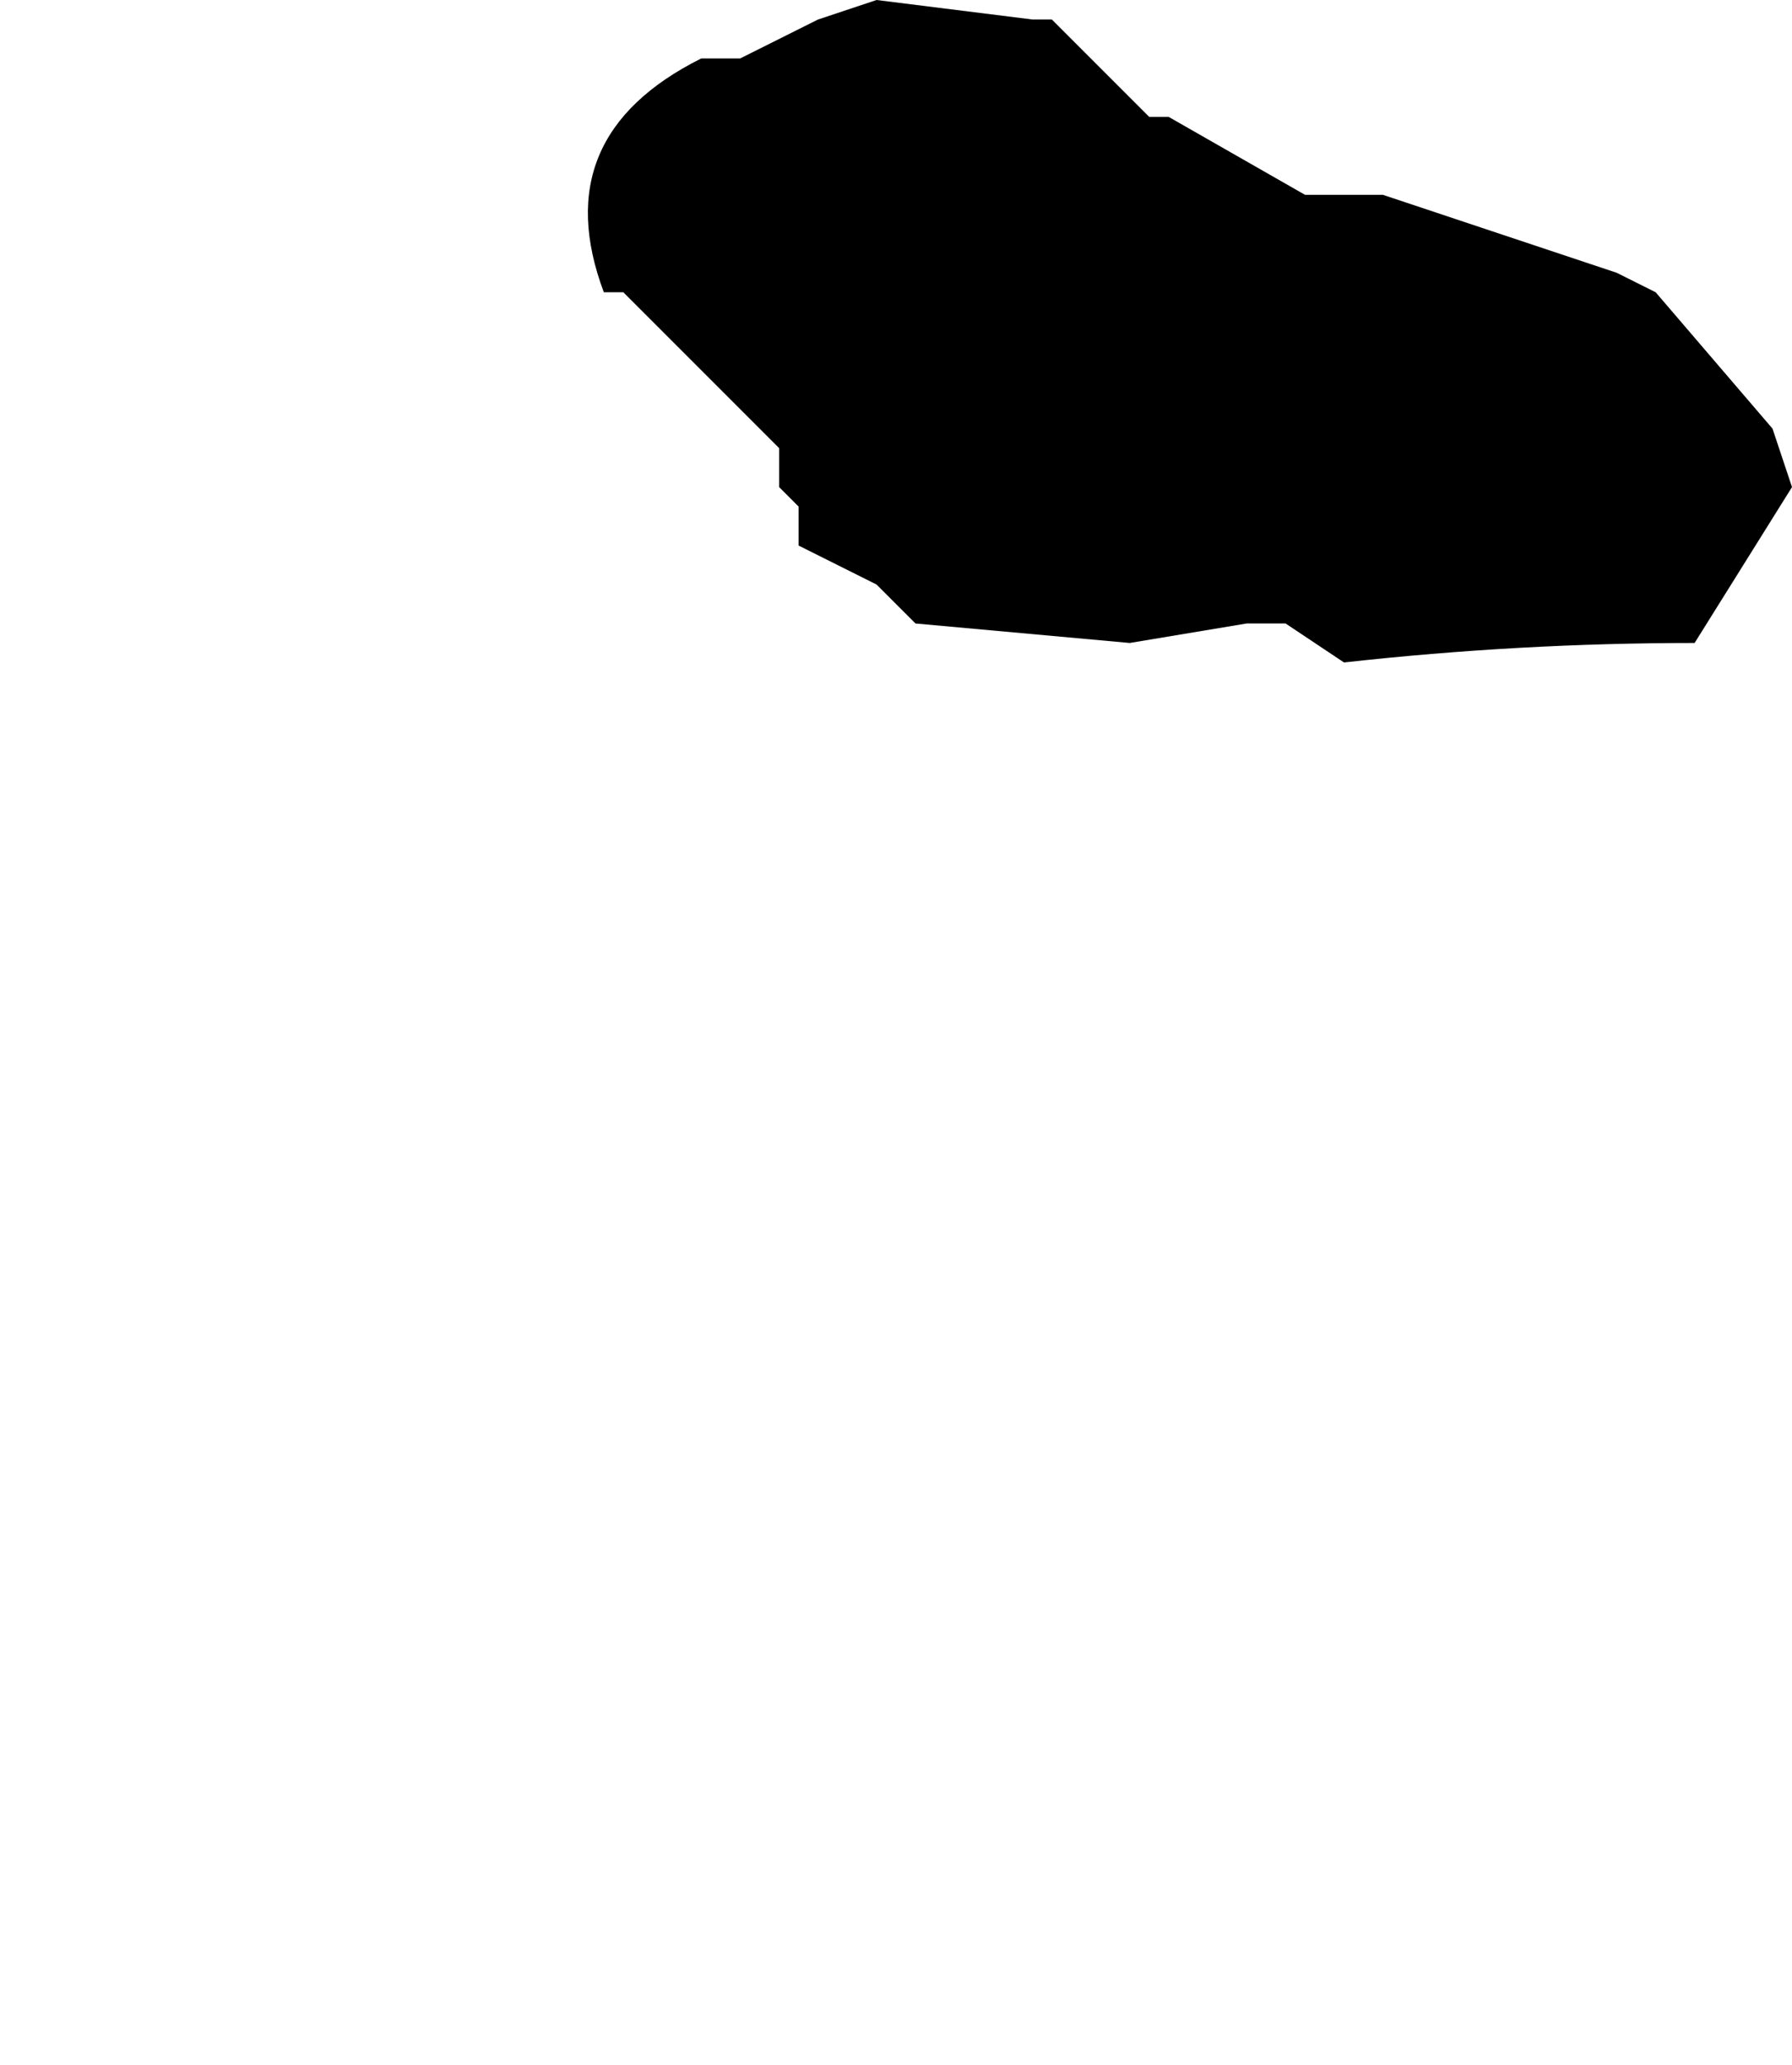<?xml version="1.0" encoding="UTF-8" standalone="no"?>
<svg xmlns:xlink="http://www.w3.org/1999/xlink" height="5.3px" width="4.6px" xmlns="http://www.w3.org/2000/svg">
  <g transform="matrix(1.0, 0.0, 0.0, 1.0, 3.25, 8.7)">
    <path d="M-1.7 -7.95 L-1.65 -7.95 -1.45 -7.75 -1.25 -7.55 -1.25 -7.45 -1.2 -7.4 -1.2 -7.3 -1.0 -7.2 -0.9 -7.1 -0.35 -7.05 -0.05 -7.1 0.05 -7.1 0.2 -7.0 Q0.65 -7.05 1.1 -7.05 L1.35 -7.45 1.3 -7.6 1.0 -7.95 0.9 -8.0 Q0.6 -8.1 0.3 -8.2 L0.2 -8.2 0.1 -8.2 -0.25 -8.4 -0.3 -8.4 -0.35 -8.45 -0.55 -8.65 -0.6 -8.65 -1.0 -8.7 -1.15 -8.65 -1.35 -8.55 -1.45 -8.55 Q-1.85 -8.35 -1.7 -7.95" fill="#000000" fill-rule="evenodd" stroke="none">
      <animate attributeName="fill" dur="2s" repeatCount="indefinite" values="#000000;#000001"/>
      <animate attributeName="fill-opacity" dur="2s" repeatCount="indefinite" values="1.0;1.0"/>
      <animate attributeName="d" dur="2s" repeatCount="indefinite" values="M-1.7 -7.95 L-1.65 -7.95 -1.45 -7.75 -1.25 -7.55 -1.25 -7.45 -1.2 -7.4 -1.2 -7.3 -1.0 -7.2 -0.9 -7.1 -0.35 -7.05 -0.05 -7.1 0.05 -7.1 0.2 -7.0 Q0.65 -7.05 1.1 -7.05 L1.35 -7.45 1.3 -7.6 1.0 -7.95 0.9 -8.0 Q0.6 -8.1 0.3 -8.2 L0.2 -8.2 0.1 -8.2 -0.25 -8.4 -0.3 -8.4 -0.35 -8.45 -0.55 -8.65 -0.6 -8.65 -1.0 -8.7 -1.15 -8.65 -1.35 -8.55 -1.45 -8.55 Q-1.85 -8.35 -1.7 -7.95;M-3.2 -4.95 L-3.2 -4.95 -2.55 -4.75 -2.25 -4.75 -2.15 -4.75 -2.05 -4.8 -1.95 -4.8 -1.85 -4.9 -1.8 -4.7 -1.05 -4.2 -0.85 -3.75 -0.75 -3.65 -0.45 -3.45 Q0.1 -3.25 0.45 -3.9 L0.65 -4.55 0.55 -4.7 -0.15 -4.85 -0.15 -5.0 Q-0.4 -5.5 -0.9 -5.6 L-0.9 -5.7 -0.9 -5.7 -1.35 -6.15 -1.45 -6.15 -1.55 -6.15 -2.0 -6.15 -2.0 -6.1 -2.45 -5.8 -2.55 -5.7 -2.9 -5.55 -3.0 -5.5 Q-3.35 -5.35 -3.2 -4.95"/>
    </path>
    <path d="M-1.7 -7.95 Q-1.85 -8.35 -1.45 -8.55 L-1.35 -8.55 -1.15 -8.65 -1.0 -8.7 -0.6 -8.65 -0.55 -8.65 -0.35 -8.45 -0.3 -8.4 -0.25 -8.4 0.1 -8.2 0.2 -8.2 0.3 -8.2 Q0.6 -8.1 0.9 -8.0 L1.0 -7.95 1.3 -7.6 1.35 -7.45 1.1 -7.05 Q0.65 -7.05 0.2 -7.0 L0.05 -7.1 -0.05 -7.1 -0.35 -7.05 -0.9 -7.1 -1.0 -7.2 -1.2 -7.3 -1.2 -7.4 -1.25 -7.45 -1.25 -7.55 -1.45 -7.75 -1.65 -7.95 -1.7 -7.95" fill="none" stroke="#000000" stroke-linecap="round" stroke-linejoin="round" stroke-opacity="0.0" stroke-width="1.0">
      <animate attributeName="stroke" dur="2s" repeatCount="indefinite" values="#000000;#000001"/>
      <animate attributeName="stroke-width" dur="2s" repeatCount="indefinite" values="0.0;0.0"/>
      <animate attributeName="fill-opacity" dur="2s" repeatCount="indefinite" values="0.0;0.0"/>
      <animate attributeName="d" dur="2s" repeatCount="indefinite" values="M-1.7 -7.95 Q-1.85 -8.35 -1.45 -8.55 L-1.35 -8.55 -1.15 -8.65 -1.0 -8.7 -0.6 -8.65 -0.55 -8.65 -0.35 -8.45 -0.3 -8.4 -0.25 -8.4 0.1 -8.2 0.2 -8.2 0.3 -8.2 Q0.6 -8.1 0.9 -8.0 L1.0 -7.95 1.3 -7.6 1.35 -7.45 1.1 -7.05 Q0.65 -7.05 0.2 -7.0 L0.05 -7.1 -0.05 -7.1 -0.35 -7.05 -0.9 -7.1 -1.0 -7.2 -1.2 -7.3 -1.2 -7.4 -1.25 -7.45 -1.25 -7.55 -1.45 -7.75 -1.65 -7.95 -1.7 -7.95;M-3.2 -4.95 Q-3.35 -5.35 -3.0 -5.5 L-2.9 -5.55 -2.55 -5.7 -2.45 -5.8 -2.0 -6.1 -2.0 -6.15 -1.55 -6.15 -1.45 -6.15 -1.35 -6.15 -0.9 -5.7 -0.9 -5.7 -0.9 -5.6 Q-0.4 -5.5 -0.15 -5.0 L-0.15 -4.85 0.55 -4.7 0.65 -4.55 0.45 -3.9 Q0.1 -3.25 -0.45 -3.45 L-0.75 -3.65 -0.85 -3.75 -1.05 -4.2 -1.8 -4.7 -1.85 -4.9 -1.95 -4.8 -2.05 -4.8 -2.15 -4.75 -2.25 -4.75 -2.55 -4.75 -3.2 -4.95 -3.2 -4.95"/>
    </path>
  </g>
</svg>
